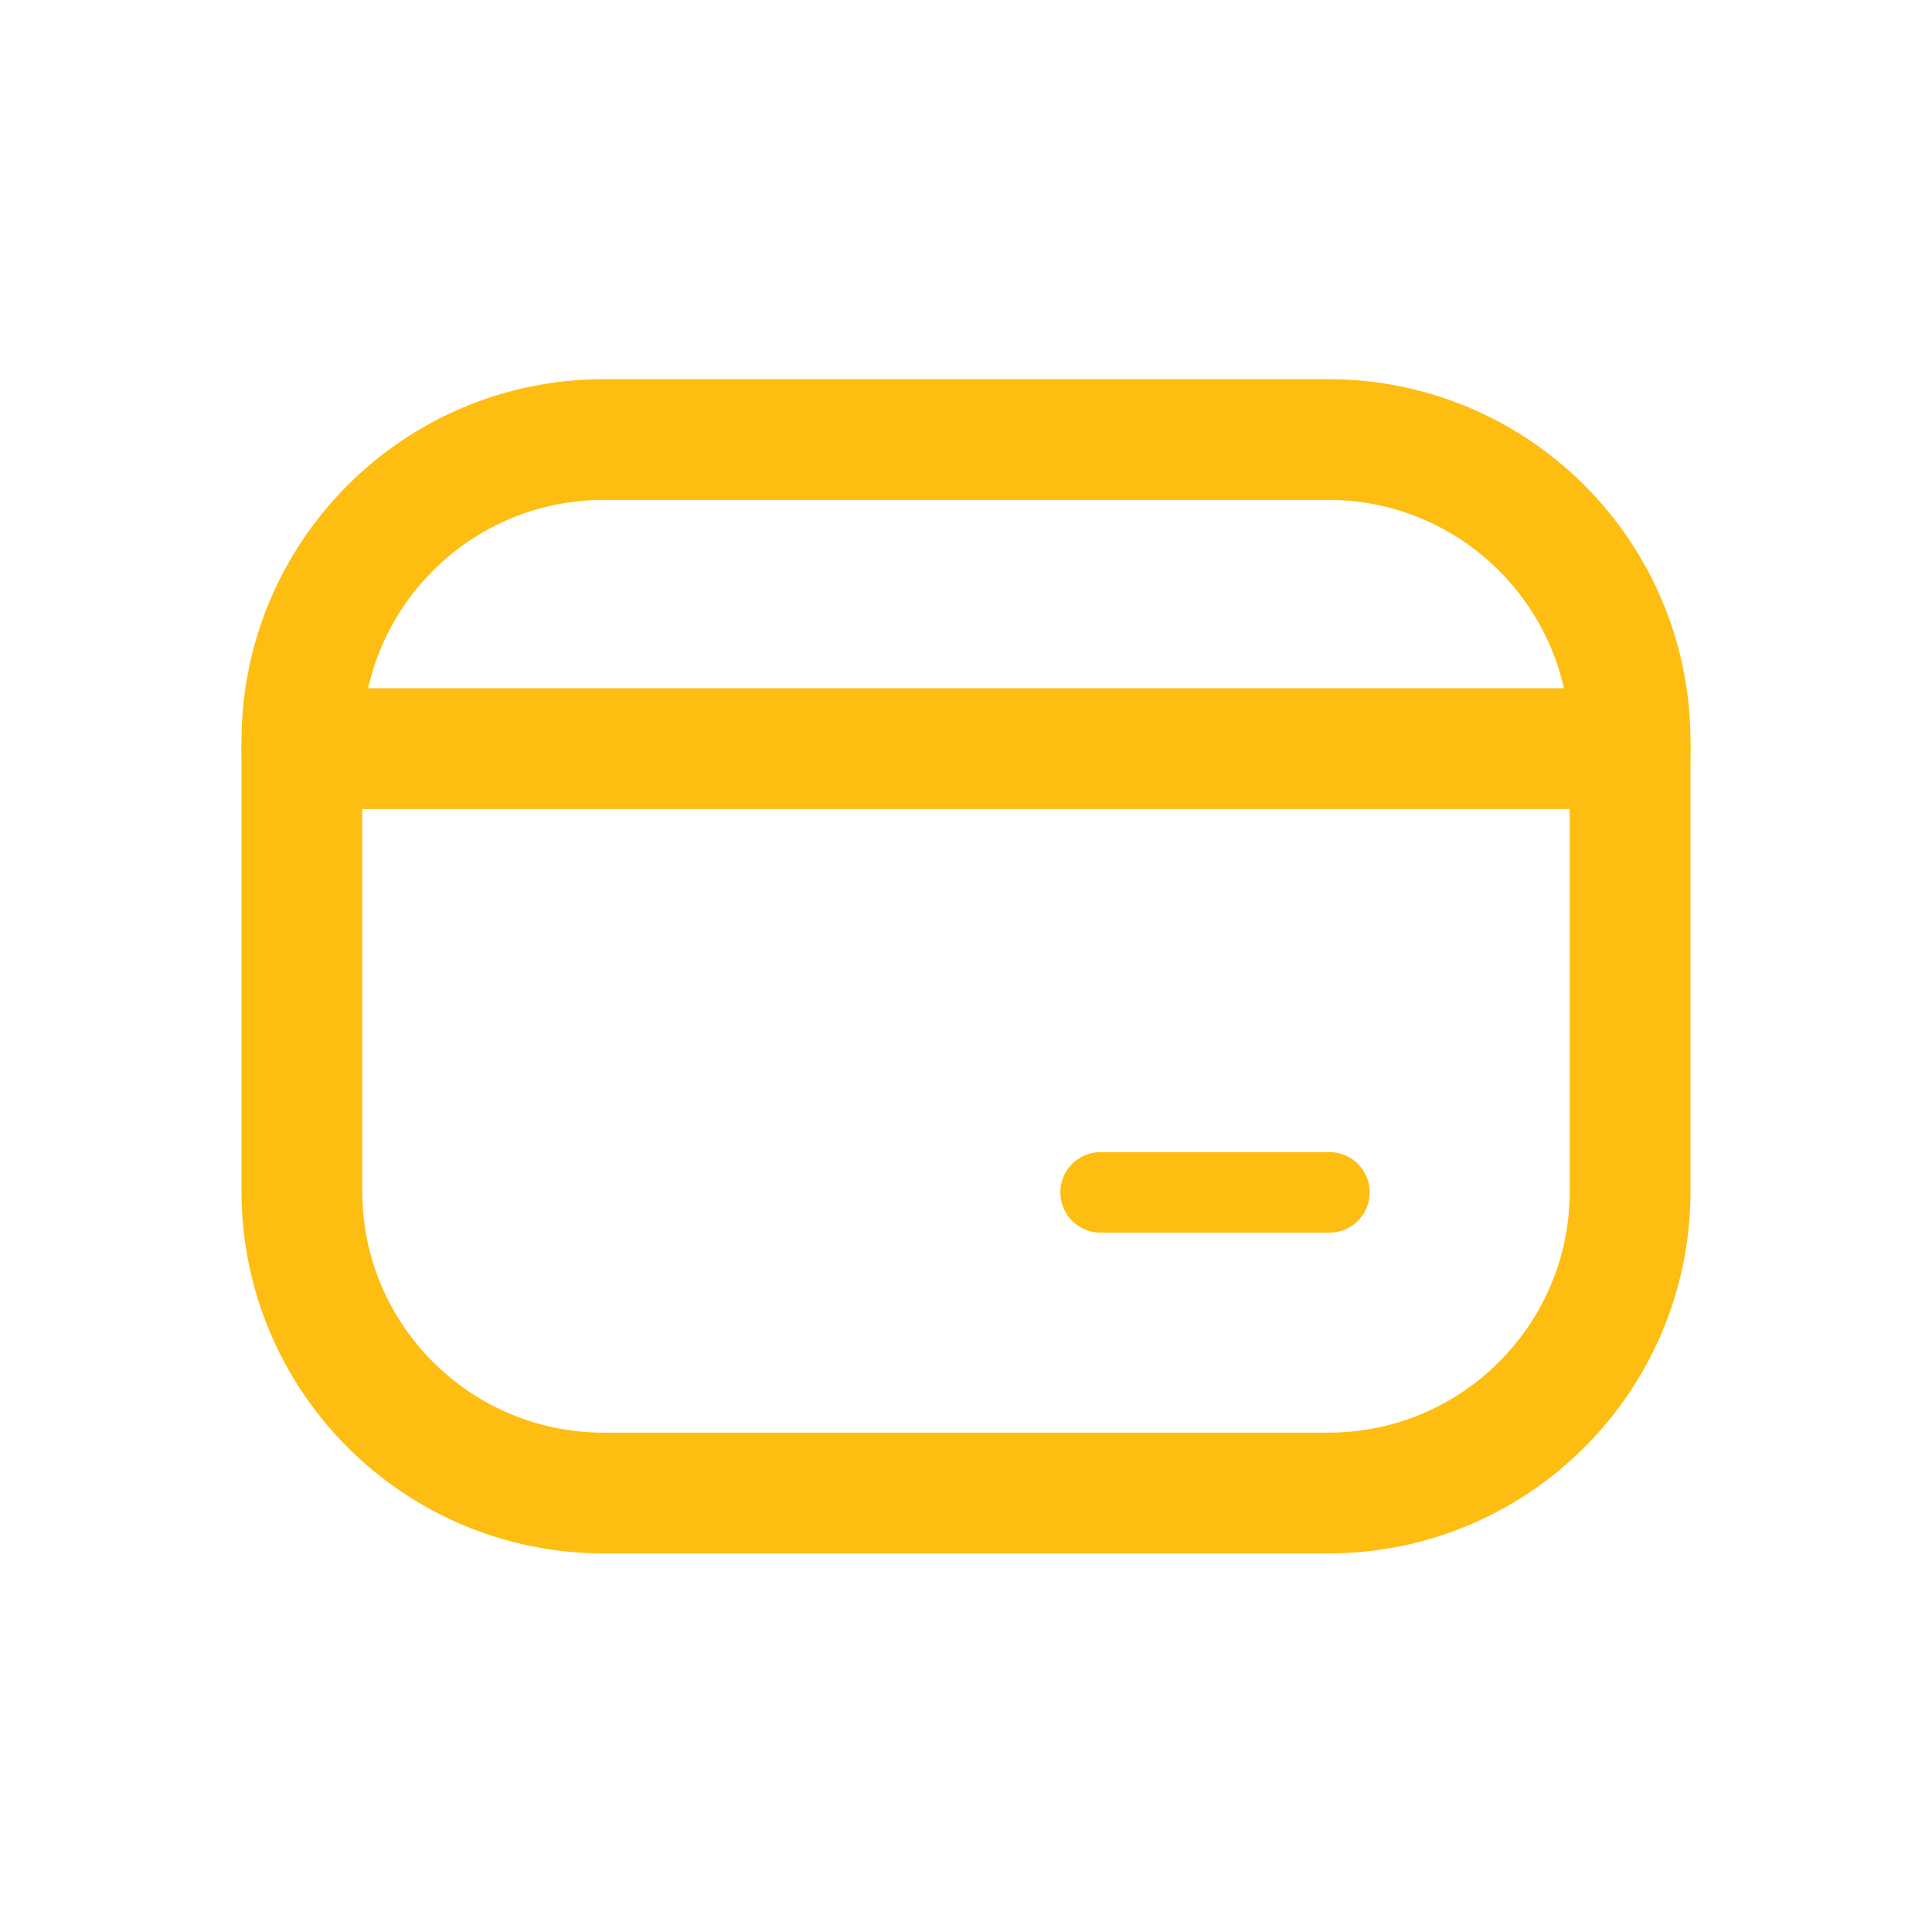 <svg width="24" height="24" viewBox="0 0 24 24" fill="none" xmlns="http://www.w3.org/2000/svg">
<path d="M16.5 5.46H7.5C5.429 5.46 3.75 7.139 3.75 9.21V14.797C3.75 16.869 5.429 18.547 7.5 18.547H16.5C18.571 18.547 20.25 16.869 20.25 14.797V9.21C20.25 7.139 18.571 5.46 16.5 5.46Z" stroke="#FEBD11" stroke-width="1.5" stroke-linecap="round" stroke-linejoin="round"/>
<path d="M20.25 9.3H3.75" stroke="#FEBD11" stroke-width="1.5" stroke-linecap="round" stroke-linejoin="round"/>
<path d="M13.672 14.812H16.515" stroke="#FEBD11" stroke-linecap="round" stroke-linejoin="round"/>
</svg>
